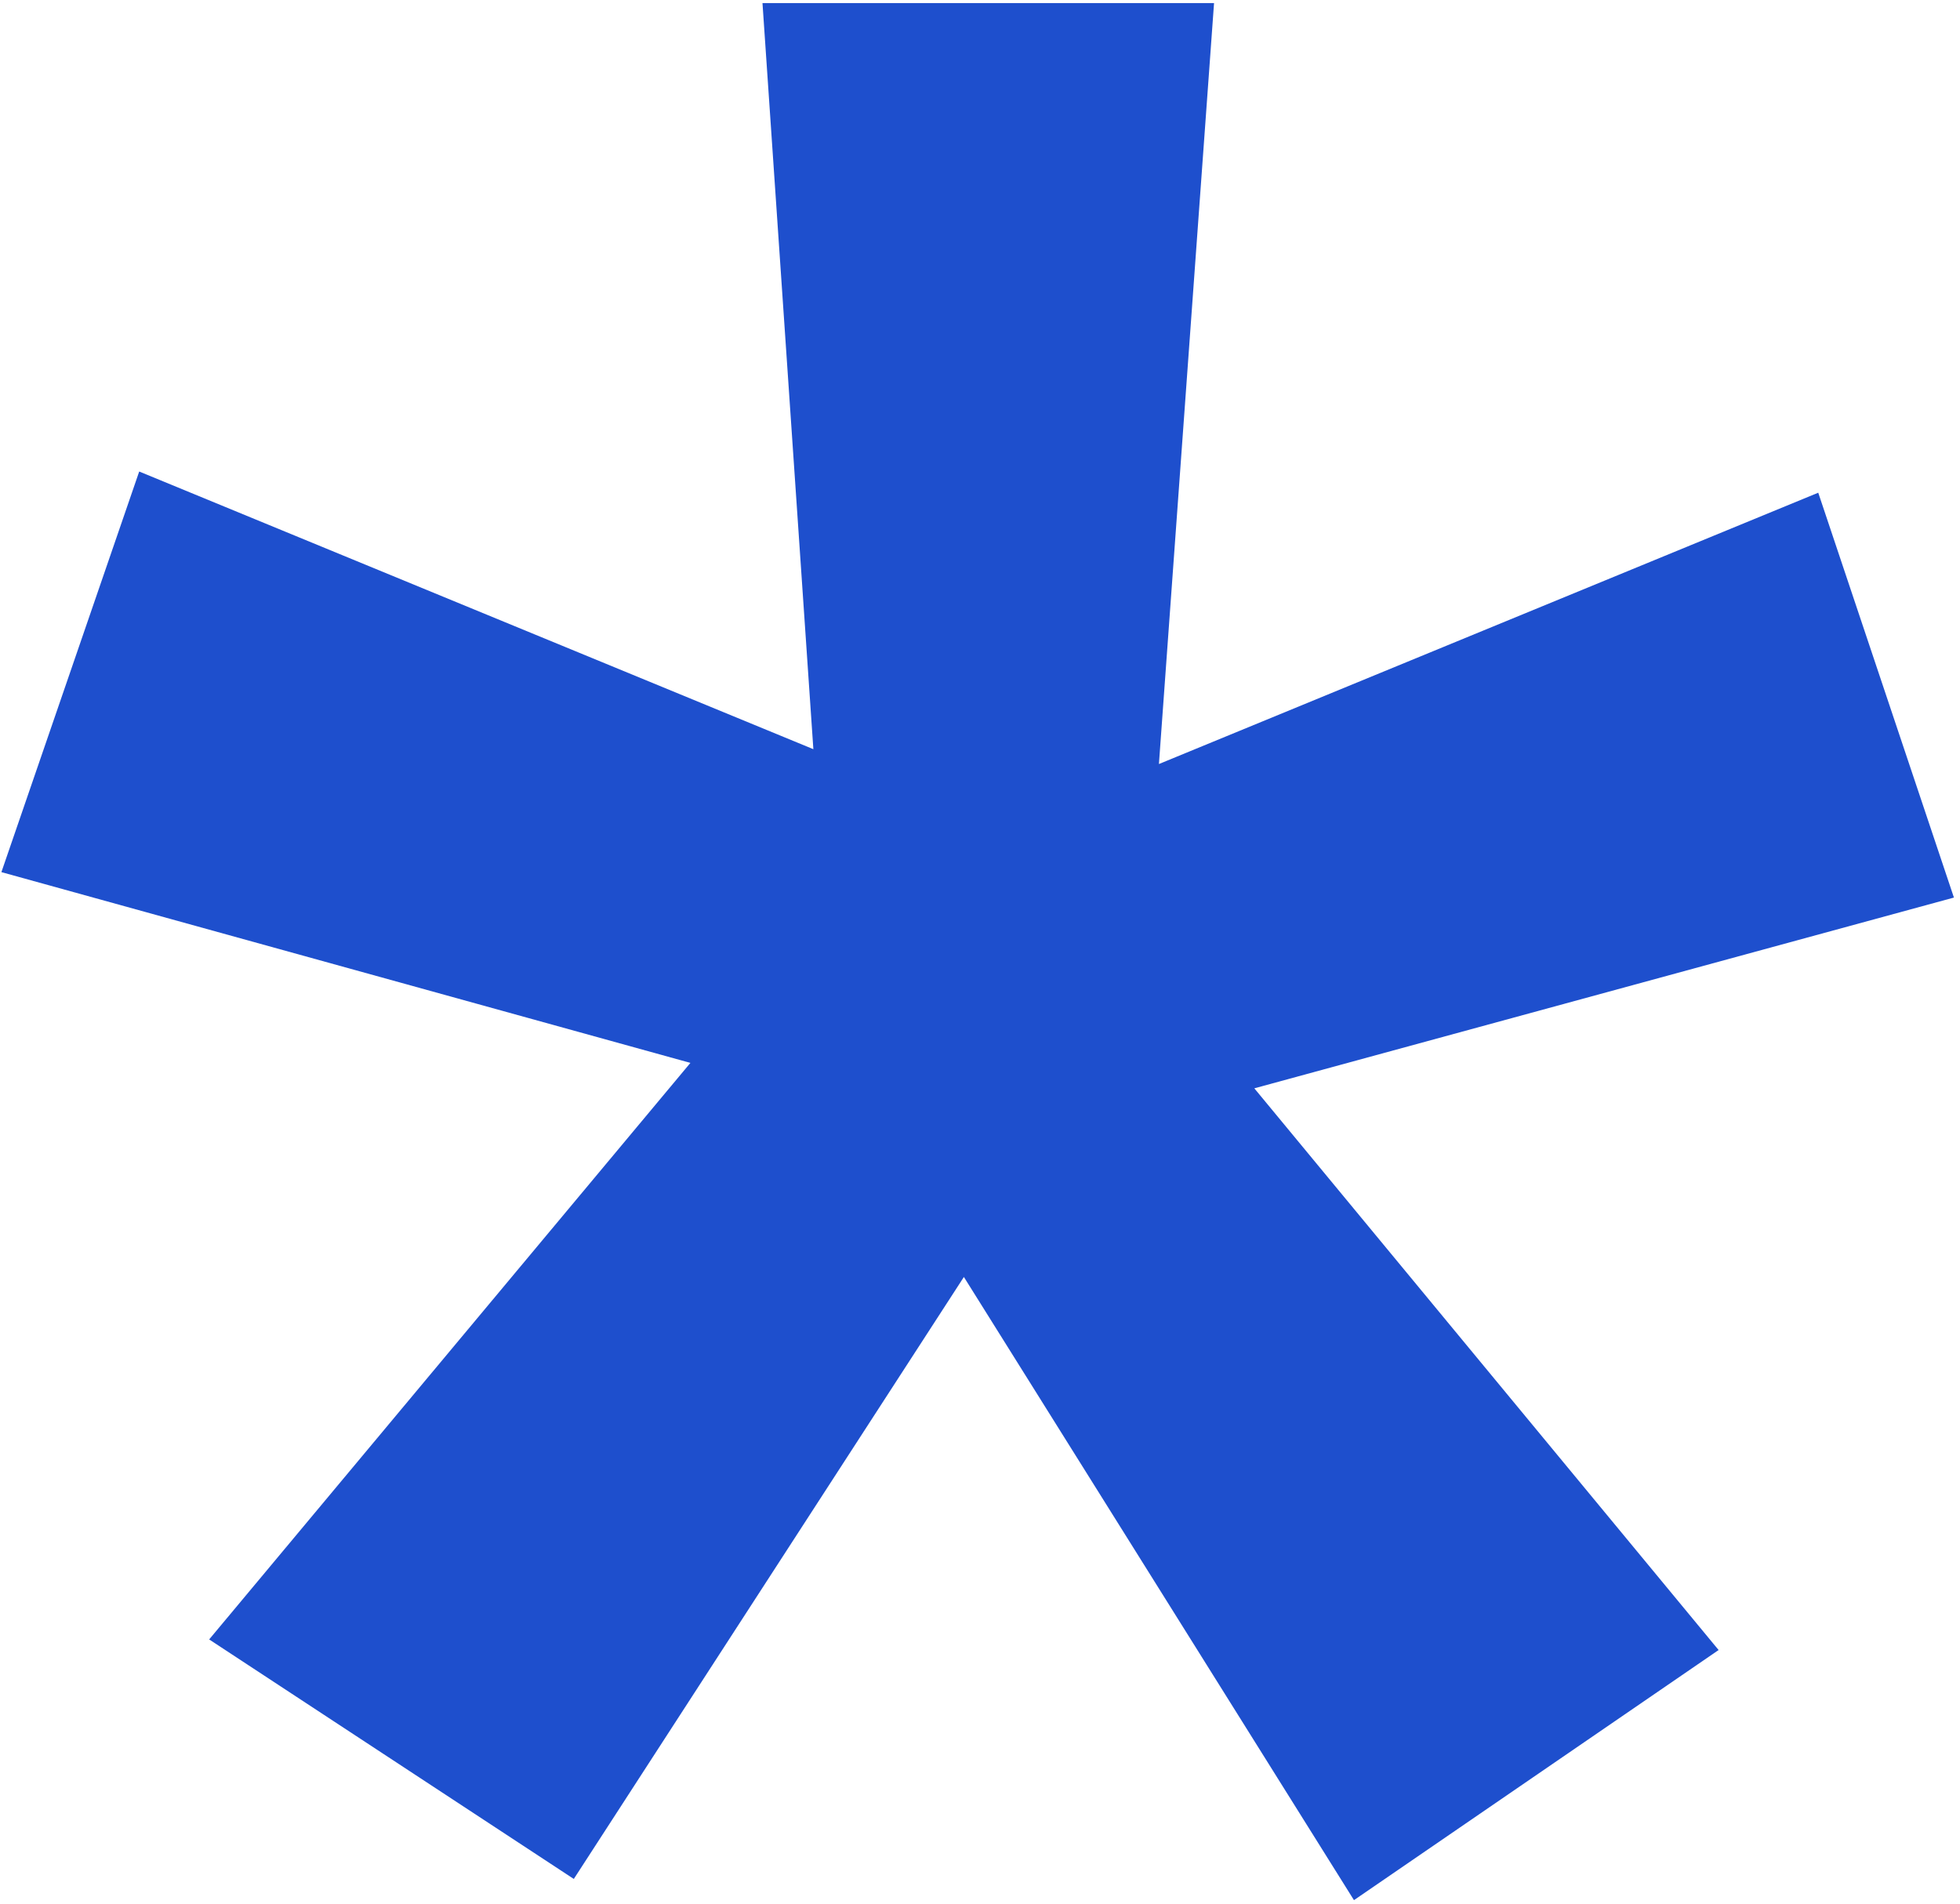 <svg width="316" height="307" viewBox="0 0 316 307" fill="none" xmlns="http://www.w3.org/2000/svg">
<path d="M33.722 264.363L111.31 171.395L0.226 140.633L22.443 76.033L131.134 120.809L122.931 0.496H195.734L186.847 123.201L293.146 79.451L315.021 144.734L202.228 175.496L277.082 266.072L218.293 306.404L155.402 205.916L92.511 302.986L33.722 264.363Z" fill="#1E4FCD"/>
</svg>
